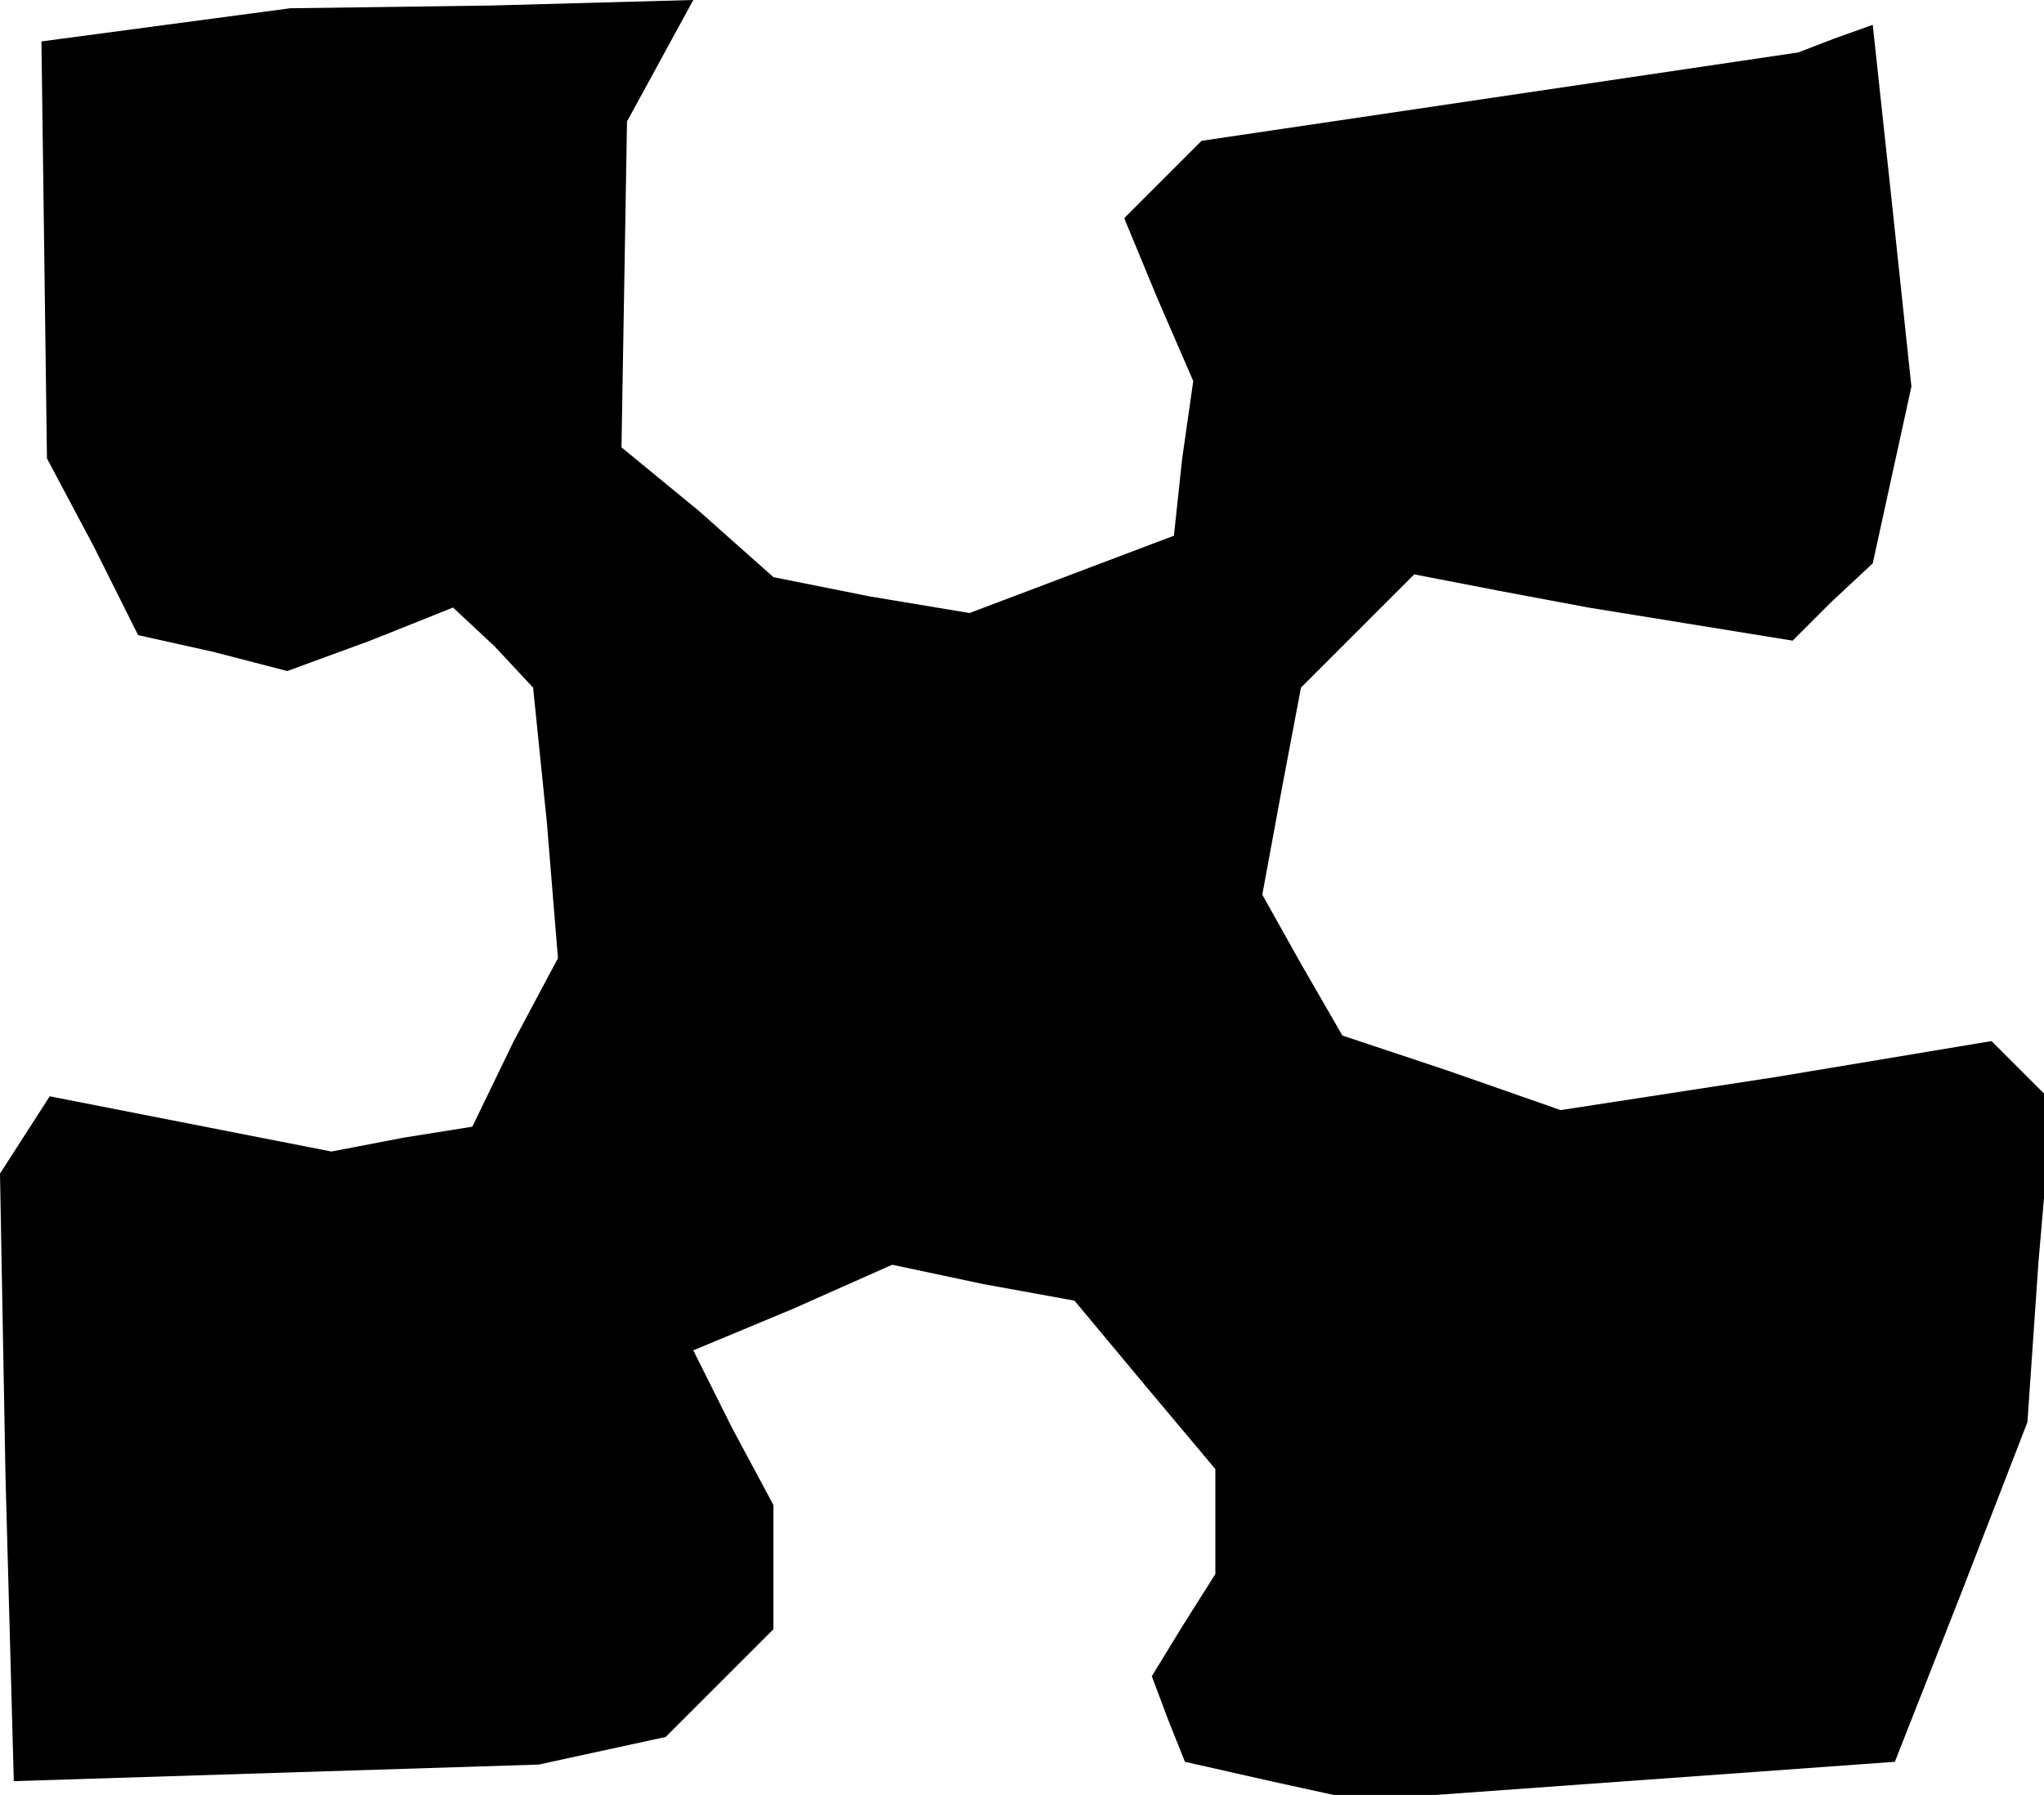<?xml version="1.0" standalone="no"?>
<!DOCTYPE svg PUBLIC "-//W3C//DTD SVG 20010904//EN"
 "http://www.w3.org/TR/2001/REC-SVG-20010904/DTD/svg10.dtd">
<svg version="1.0" xmlns="http://www.w3.org/2000/svg"
 width="74pt" height="65pt" viewBox="0 0 74 65"
 preserveAspectRatio="xMidYMid meet">
<g transform="translate(0,65) scale(0.1,-0.1)"
fill="#000000" stroke="none">
<path d="M60 641 l-45 -6 1 -75 1 -76 17 -32 16 -32 27 -6 27 -7 30 11 30 12
15 -14 14 -15 5 -49 4 -49 -16 -30 -15 -31 -25 -4 -26 -5 -51 10 -51 10 -9
-14 -9 -14 2 -110 3 -110 95 3 95 3 23 5 23 5 19 19 20 20 0 23 0 22 -15 28
-14 28 36 15 36 16 33 -7 33 -6 25 -30 26 -31 0 -19 0 -19 -12 -19 -11 -18 6
-16 6 -15 31 -7 32 -7 97 7 97 7 24 61 24 62 4 58 5 58 -11 11 -11 11 -78 -13
-78 -12 -40 14 -39 13 -15 26 -14 25 7 38 7 37 21 21 20 20 31 -6 32 -6 37 -6
37 -6 14 14 15 14 7 32 7 32 -7 66 -7 65 -14 -5 -13 -5 -108 -16 -108 -16 -14
-14 -14 -14 12 -29 13 -30 -4 -28 -3 -28 -37 -14 -37 -14 -36 6 -35 7 -27 24
-28 23 1 59 1 59 12 22 12 22 -73 -2 -73 -1 -45 -6z"/>
</g>
</svg>
